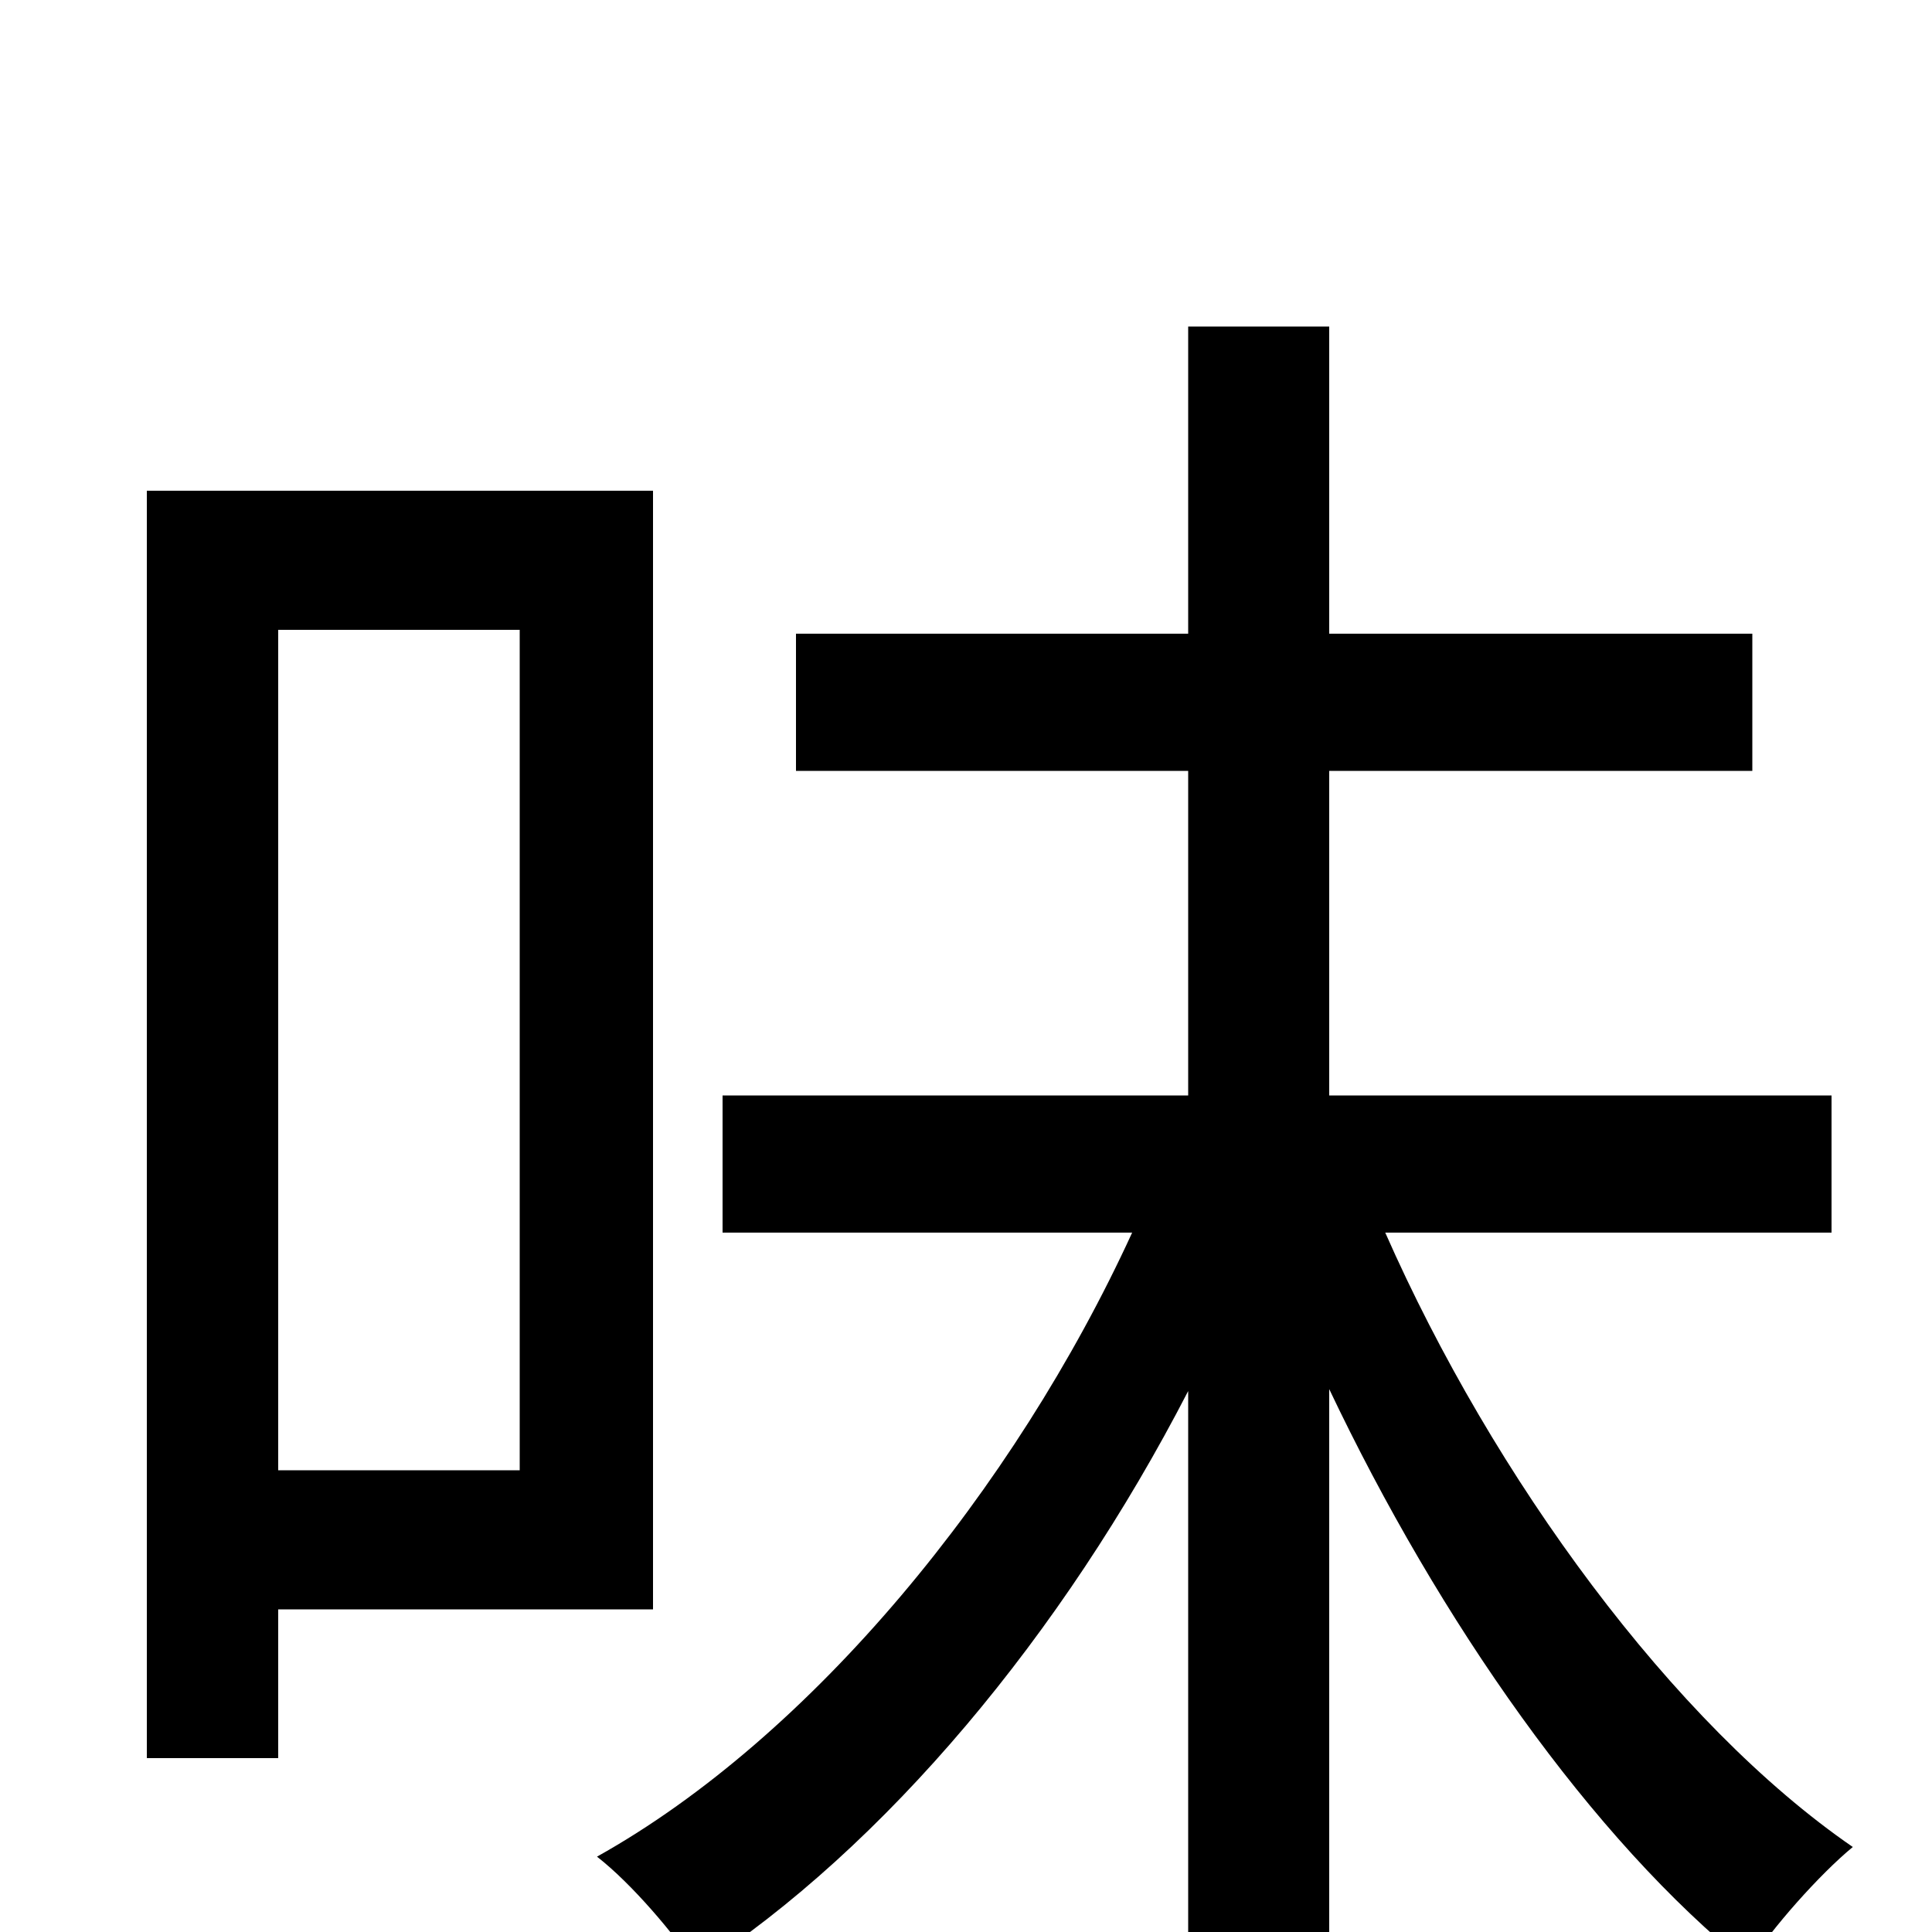<svg xmlns="http://www.w3.org/2000/svg" viewBox="0 -1000 1000 1000">
	<path fill="#000000" d="M269 -674V-239H144V-674ZM338 -167V-746H76V-90H144V-167ZM948 -362V-433H688V-601H907V-672H688V-831H615V-672H412V-601H615V-433H374V-362H586C525 -229 420 -101 309 -39C327 -25 349 1 361 19C458 -44 550 -154 615 -280V76H688V-281C745 -161 824 -48 905 17C917 -2 942 -30 959 -44C866 -108 773 -235 717 -362Z"/>
</svg>